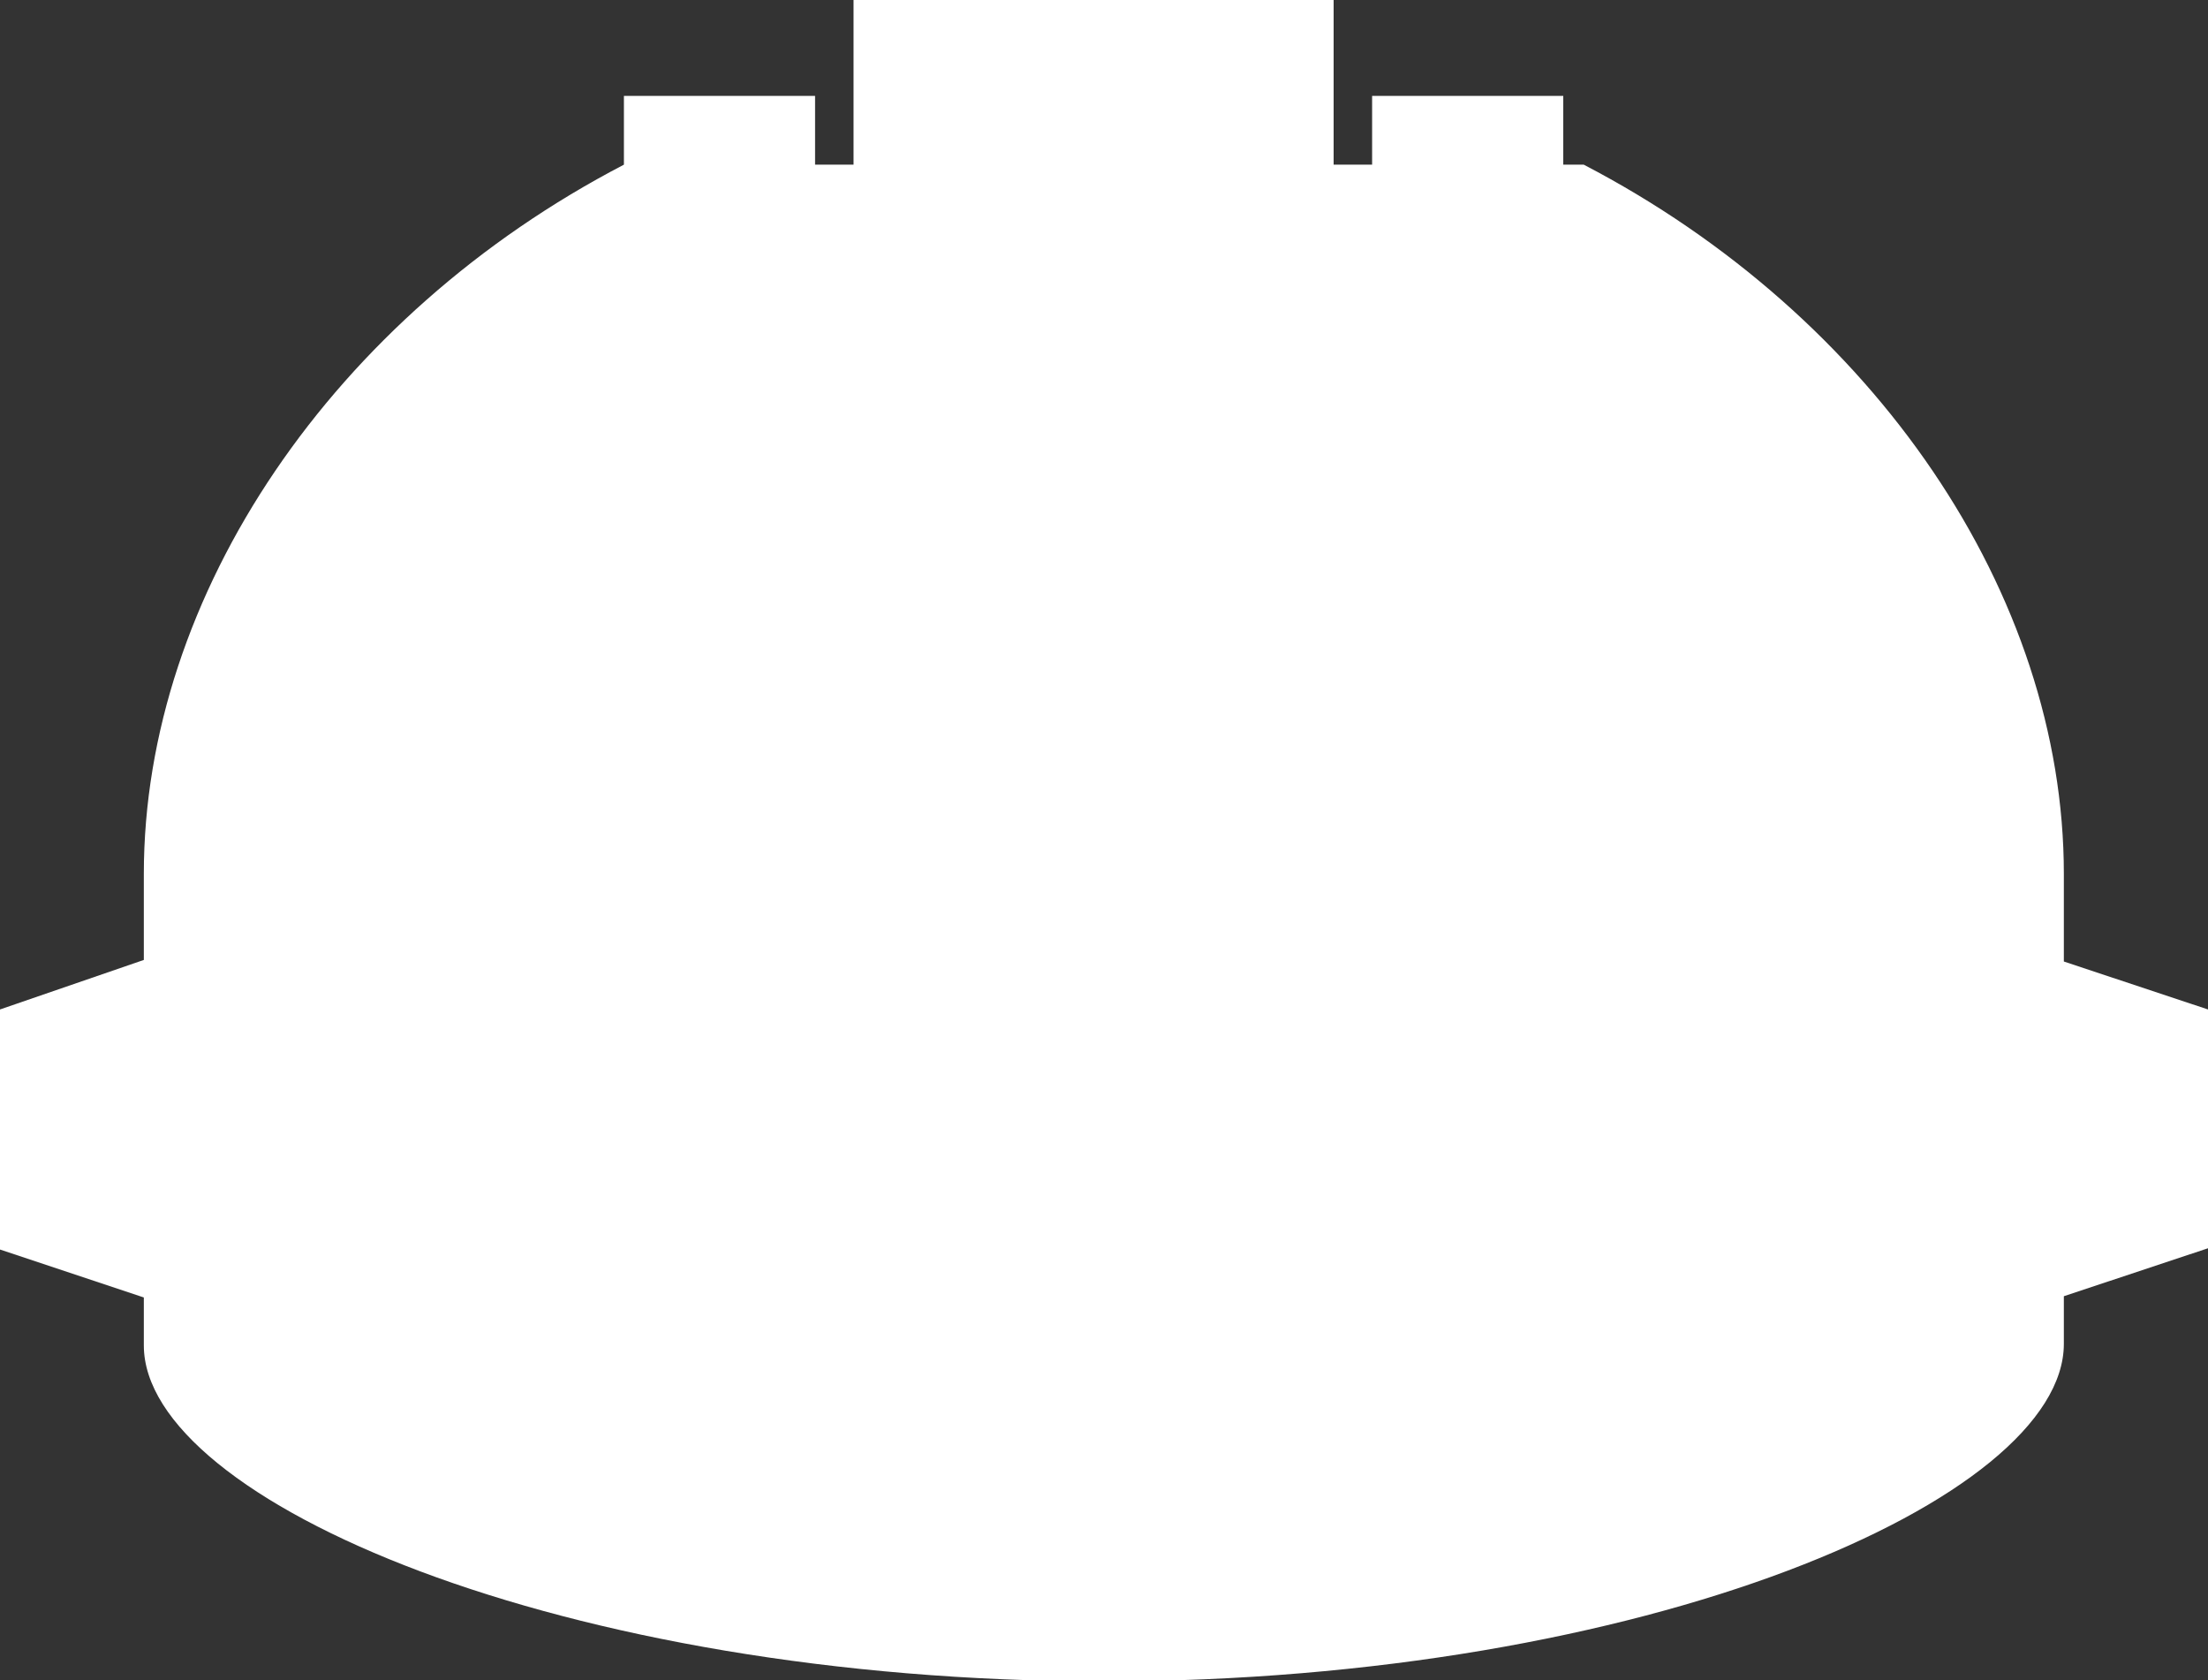 <svg id="Layer_1" data-name="Layer 1" xmlns="http://www.w3.org/2000/svg" viewBox="0 0 70 53.26"><rect x="0" y="0" width="70" height="53.26" fill="#333333" stroke="none"/><defs><style>.cls-1{fill:#fff;}</style></defs><title>Untitled-3</title><path class="cls-1" d="M19.78,5.22C10.59,10,4.56,18.84,4.56,27.7v2.73L0,32v7.61l4.56,1.52v1.52c0,4.91,13.25,10.65,30.44,10.65S65.43,47.52,65.43,42.6V41.09L70,39.57V32l-4.57-1.52V27.7c0-8.86-6-17.68-15.22-22.48"/><rect class="cls-1" x="19.78" y="3.04" width="6.06" height="9.13"/><rect class="cls-1" x="43.5" y="3.04" width="6.06" height="9.13"/><polyline class="cls-1" points="42.28 21.3 42.28 0 27.06 0 27.06 21.3"/></svg>